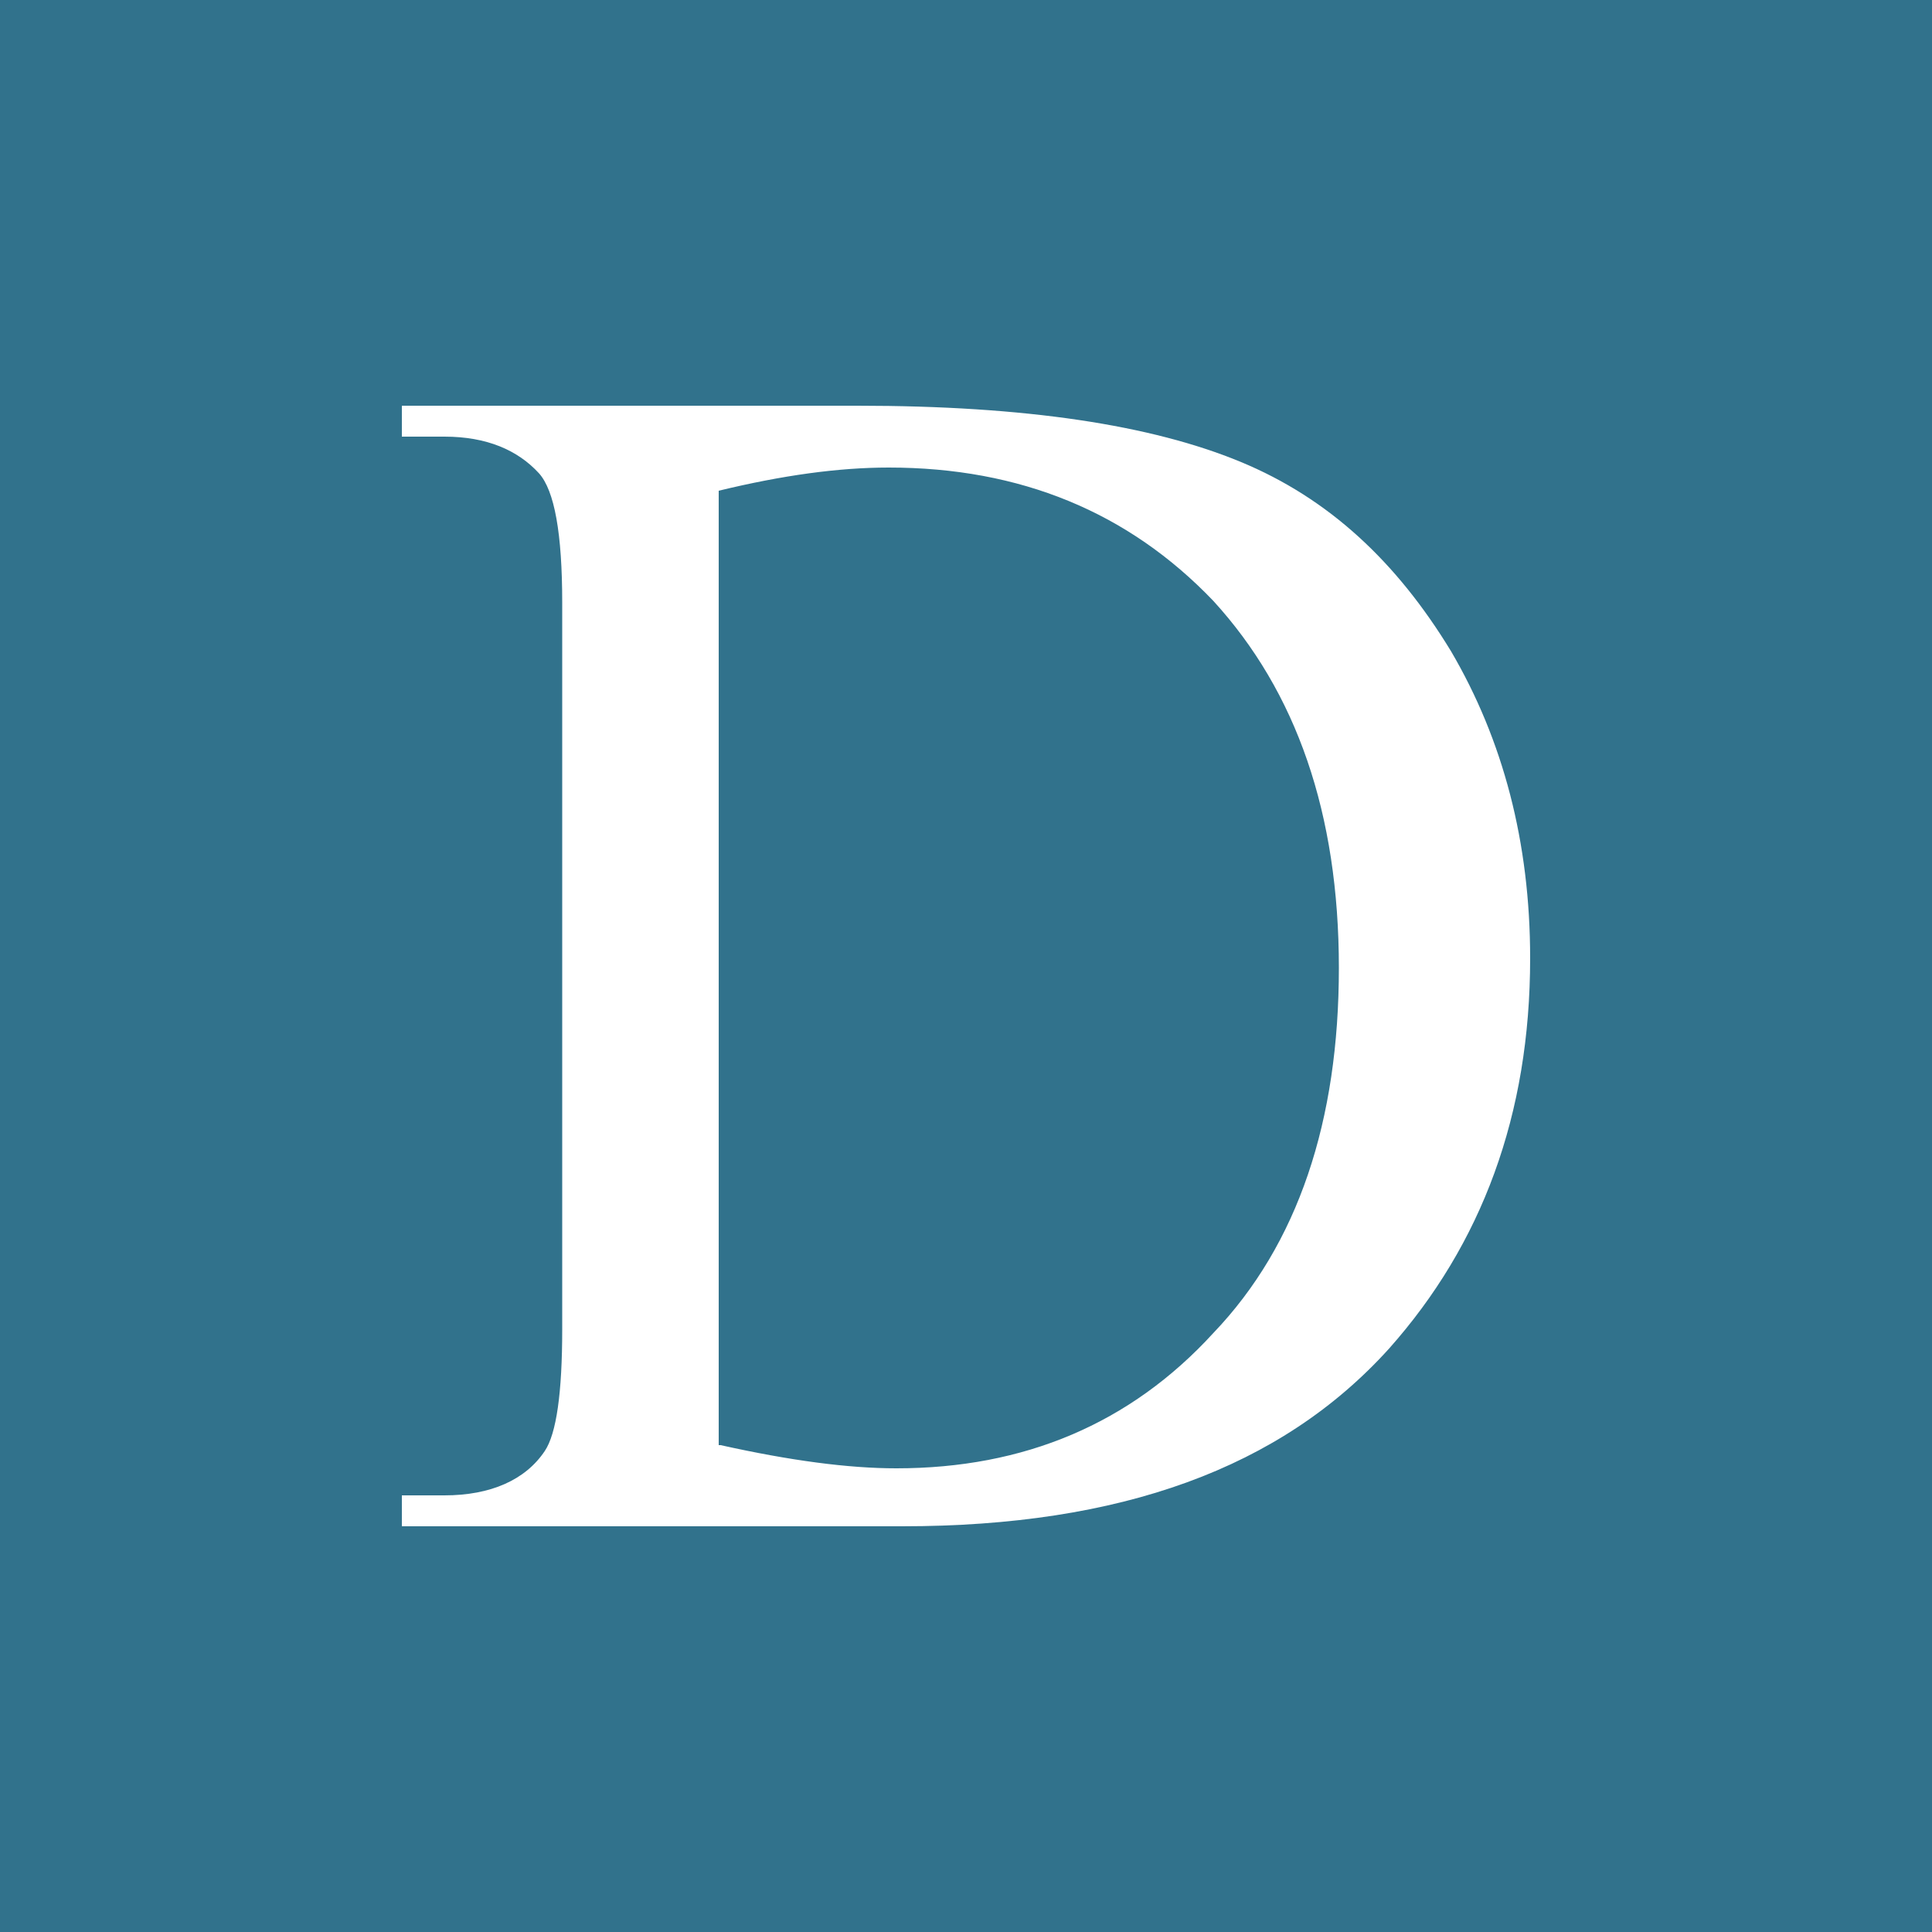 <?xml version="1.0" encoding="utf-8"?>
<!-- Generator: Adobe Illustrator 20.1.0, SVG Export Plug-In . SVG Version: 6.00 Build 0)  -->
<svg version="1.1" id="Layer_1" xmlns="http://www.w3.org/2000/svg" xmlns:xlink="http://www.w3.org/1999/xlink" x="0px" y="0px"
	 viewBox="0 0 100 100" style="enable-background:new 0 0 100 100;" xml:space="preserve">
<style type="text/css">
	.st0{fill:#31728C;}
	.st1{fill:#FFFFFF;}
</style>
<rect class="st0" width="100" height="100"/>
<path id="D" class="st1" d="M20.8,79v-1.6H23c2.4,0,4.2-0.8,5.2-2.3c0.6-0.9,0.9-3,0.9-6.3V31.2c0-3.6-0.4-5.8-1.2-6.7
	c-1.1-1.2-2.7-1.9-4.9-1.9h-2.2V21h23.6c8.7,0,15.2,1,19.8,2.9s8.1,5.2,10.9,9.8c2.7,4.6,4.1,9.9,4.1,15.9c0,8.1-2.5,14.8-7.3,20.2
	C66.3,76,58,79,46.7,79H20.8z M37.3,74.8c3.6,0.8,6.6,1.2,9.1,1.2c6.6,0,12.1-2.3,16.4-7c4.4-4.6,6.5-11,6.5-18.9
	c0-8-2.2-14.3-6.5-19c-4.4-4.6-10-6.9-16.8-6.9c-2.6,0-5.5,0.4-8.8,1.2V74.8z"/>
</svg>
